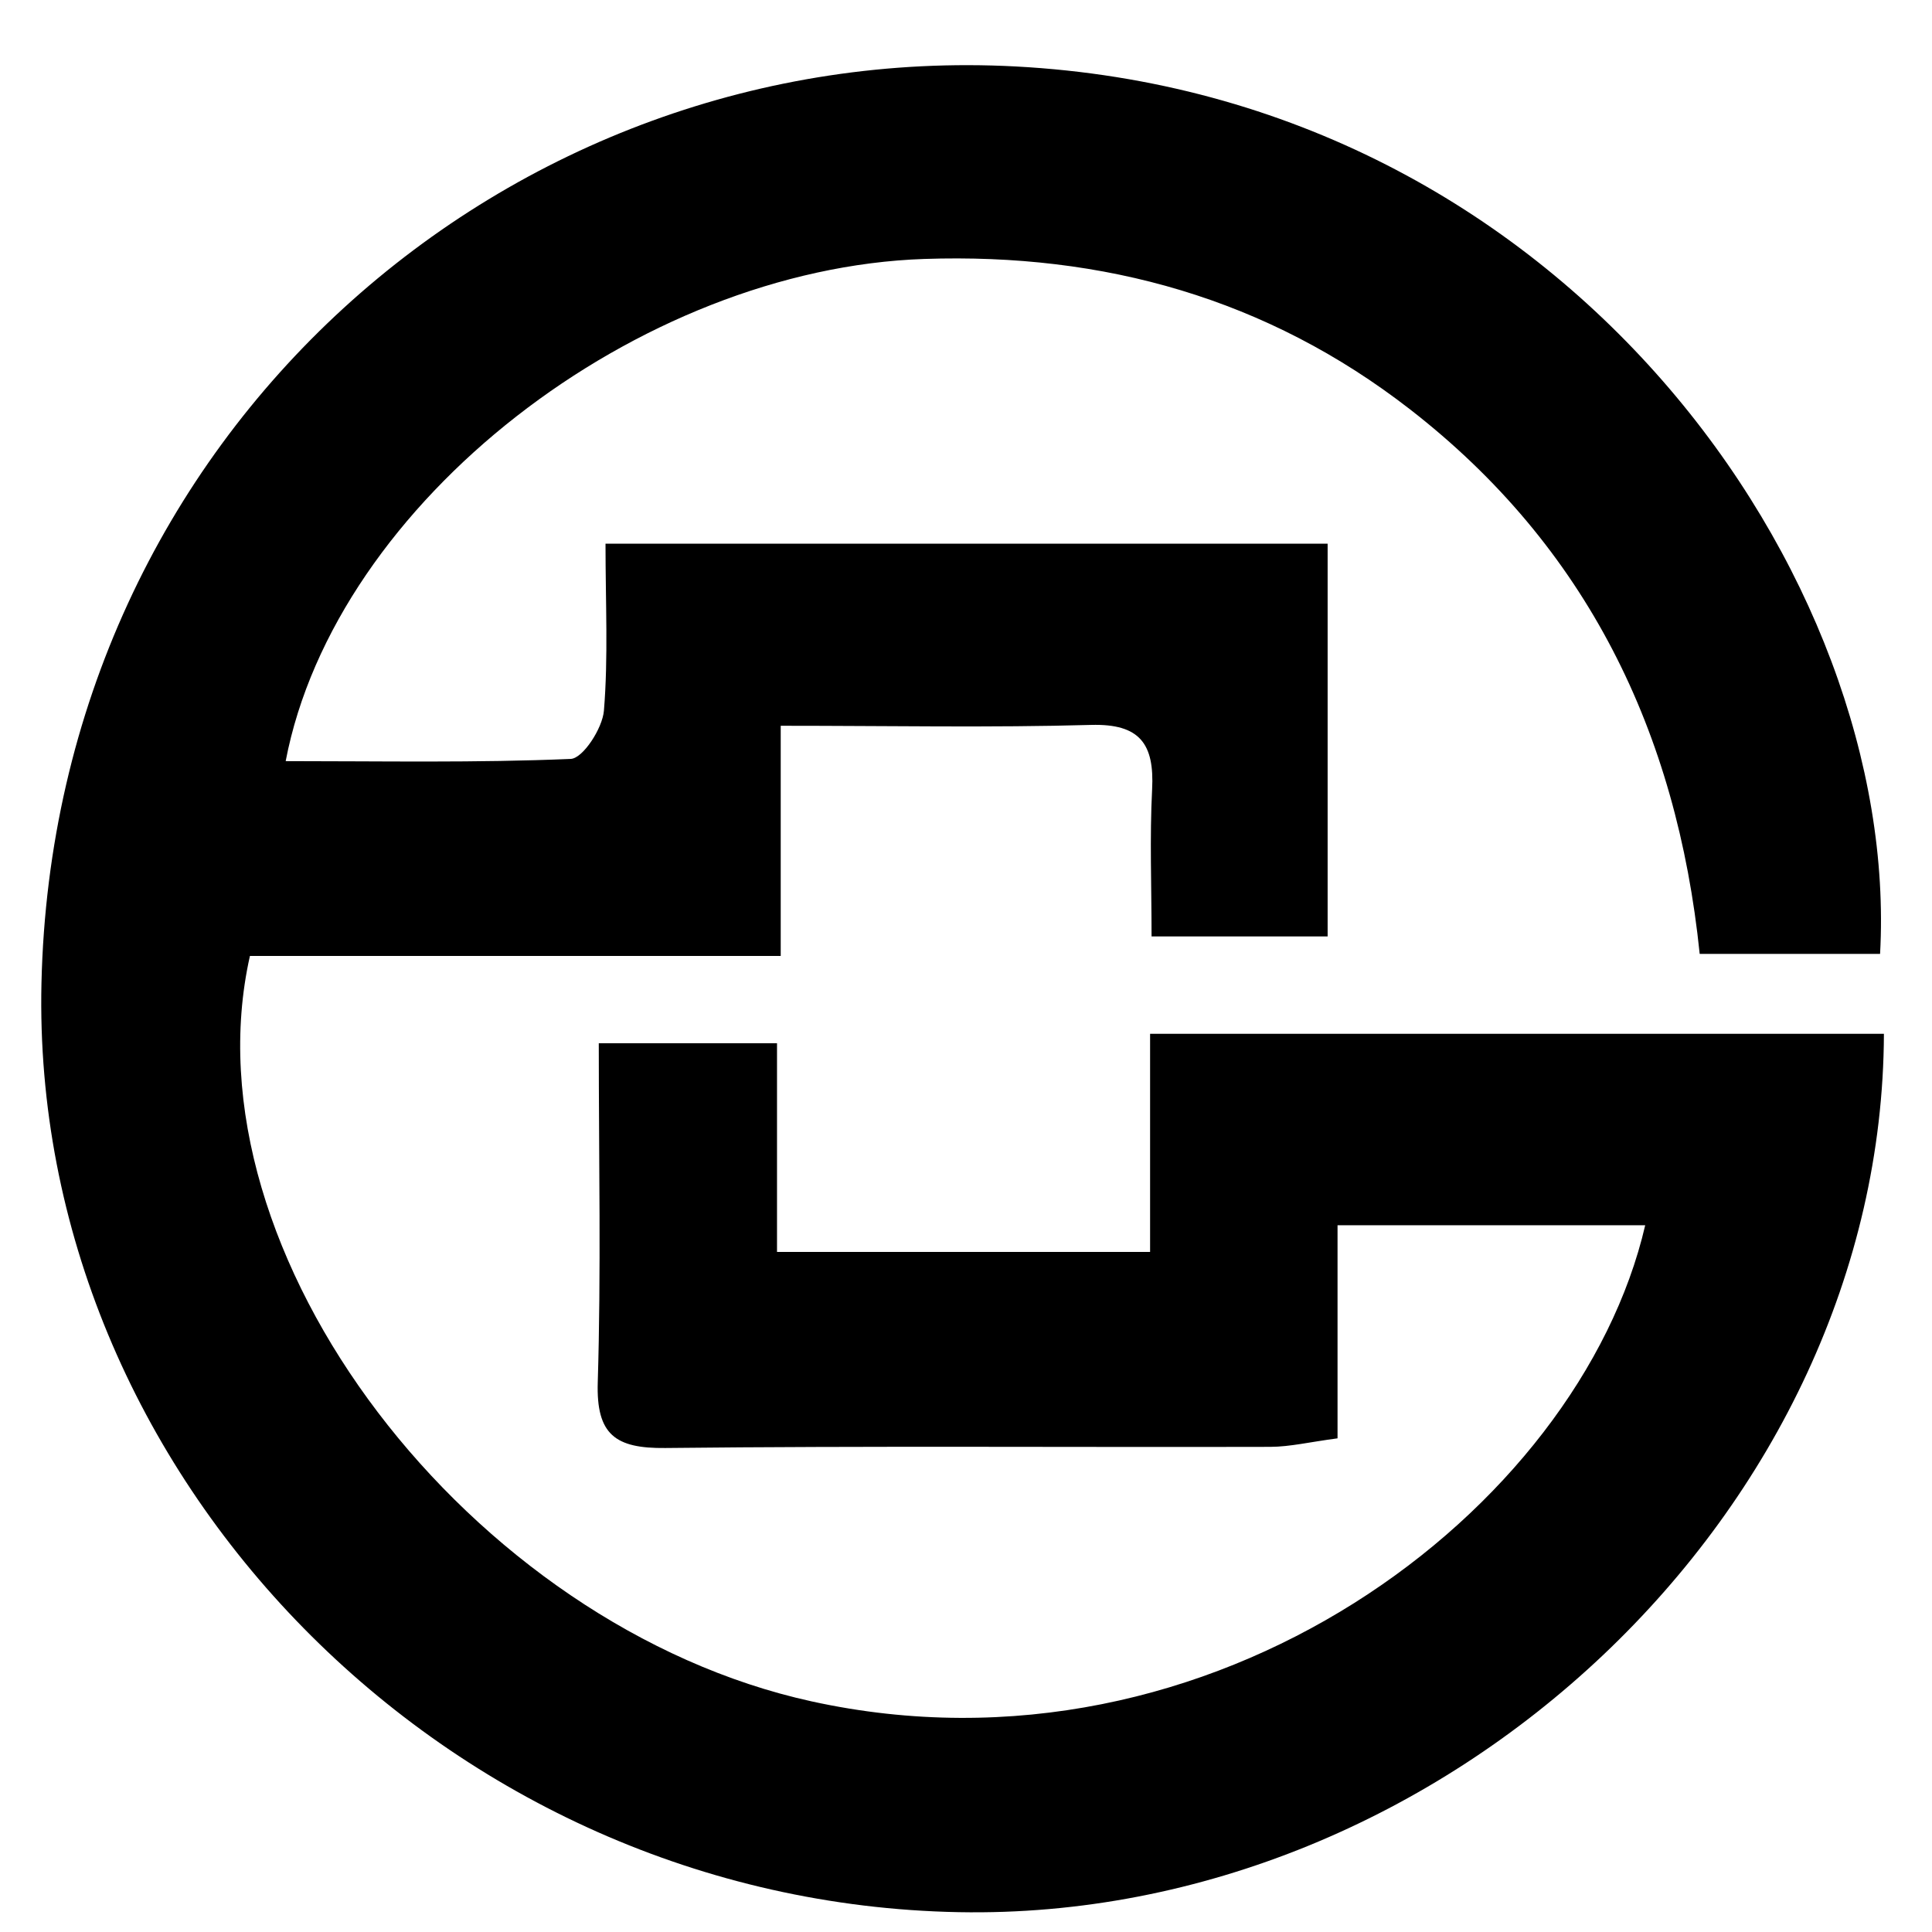 <?xml version="1.0" standalone="no"?><!DOCTYPE svg PUBLIC "-//W3C//DTD SVG 1.1//EN" "http://www.w3.org/Graphics/SVG/1.1/DTD/svg11.dtd"><svg t="1562317826043" class="icon" viewBox="0 0 1024 1024" version="1.1" xmlns="http://www.w3.org/2000/svg" p-id="40872" xmlns:xlink="http://www.w3.org/1999/xlink" width="200" height="200"><defs><style type="text/css"></style></defs><path d="M996.482 505.587c-32.788 0-62.599 0-95.61 0-12.089-117.61-59.87-215.974-153.636-288.704-75.611-58.651-162.087-82.863-257.355-79.634-151.467 5.133-312.161 128.652-338.467 266.164 50.991 0 101.103 0.962 151.083-1.172 6.497-0.29 16.823-16.222 17.591-25.555 2.333-28.3 0.844-56.921 0.844-88.519 129.582 0 254.721 0 382.74 0 0 69.377 0 137.232 0 208.153-29.411 0-58.606 0-93.321 0 0-26.756-1.018-52.437 0.298-77.988 1.232-23.978-6.4-34.836-32.39-34.112-53.058 1.493-106.19 0.45-164.461 0.45 0 42.158 0 79.74 0 121.995-97.607 0-190.074 0-281.33 0-35.492 157.889 117.097 355.481 297.697 395.099 212.564 46.64 406.778-101.325 441.828-252.356-53.152 0-105.742 0-163.069 0 0 37.76 0 74.041 0 112.939-14.741 1.941-25.182 4.48-35.635 4.512-106.895 0.273-213.801-0.561-320.681 0.61-26.367 0.291-36.627-6.999-35.785-34.738 1.788-58.732 0.546-117.559 0.546-179.795 31.109 0 60.27 0 94.467 0 0 35.721 0 71.887 0 110.624 67.284 0 129.705 0 197.738 0 0-37.387 0-74.855 0-115.634 133.362 0 261.145 0 388.944 0-0.894 252.243-232.325 470.469-490.463 465.557-271.617-5.172-491.952-232.057-486.079-492.282 6.596-292.229 248.35-500.186 516.322-485.982 292.199 15.491 469.219 271.621 458.181 470.37z" p-id="40873"></path></svg>
